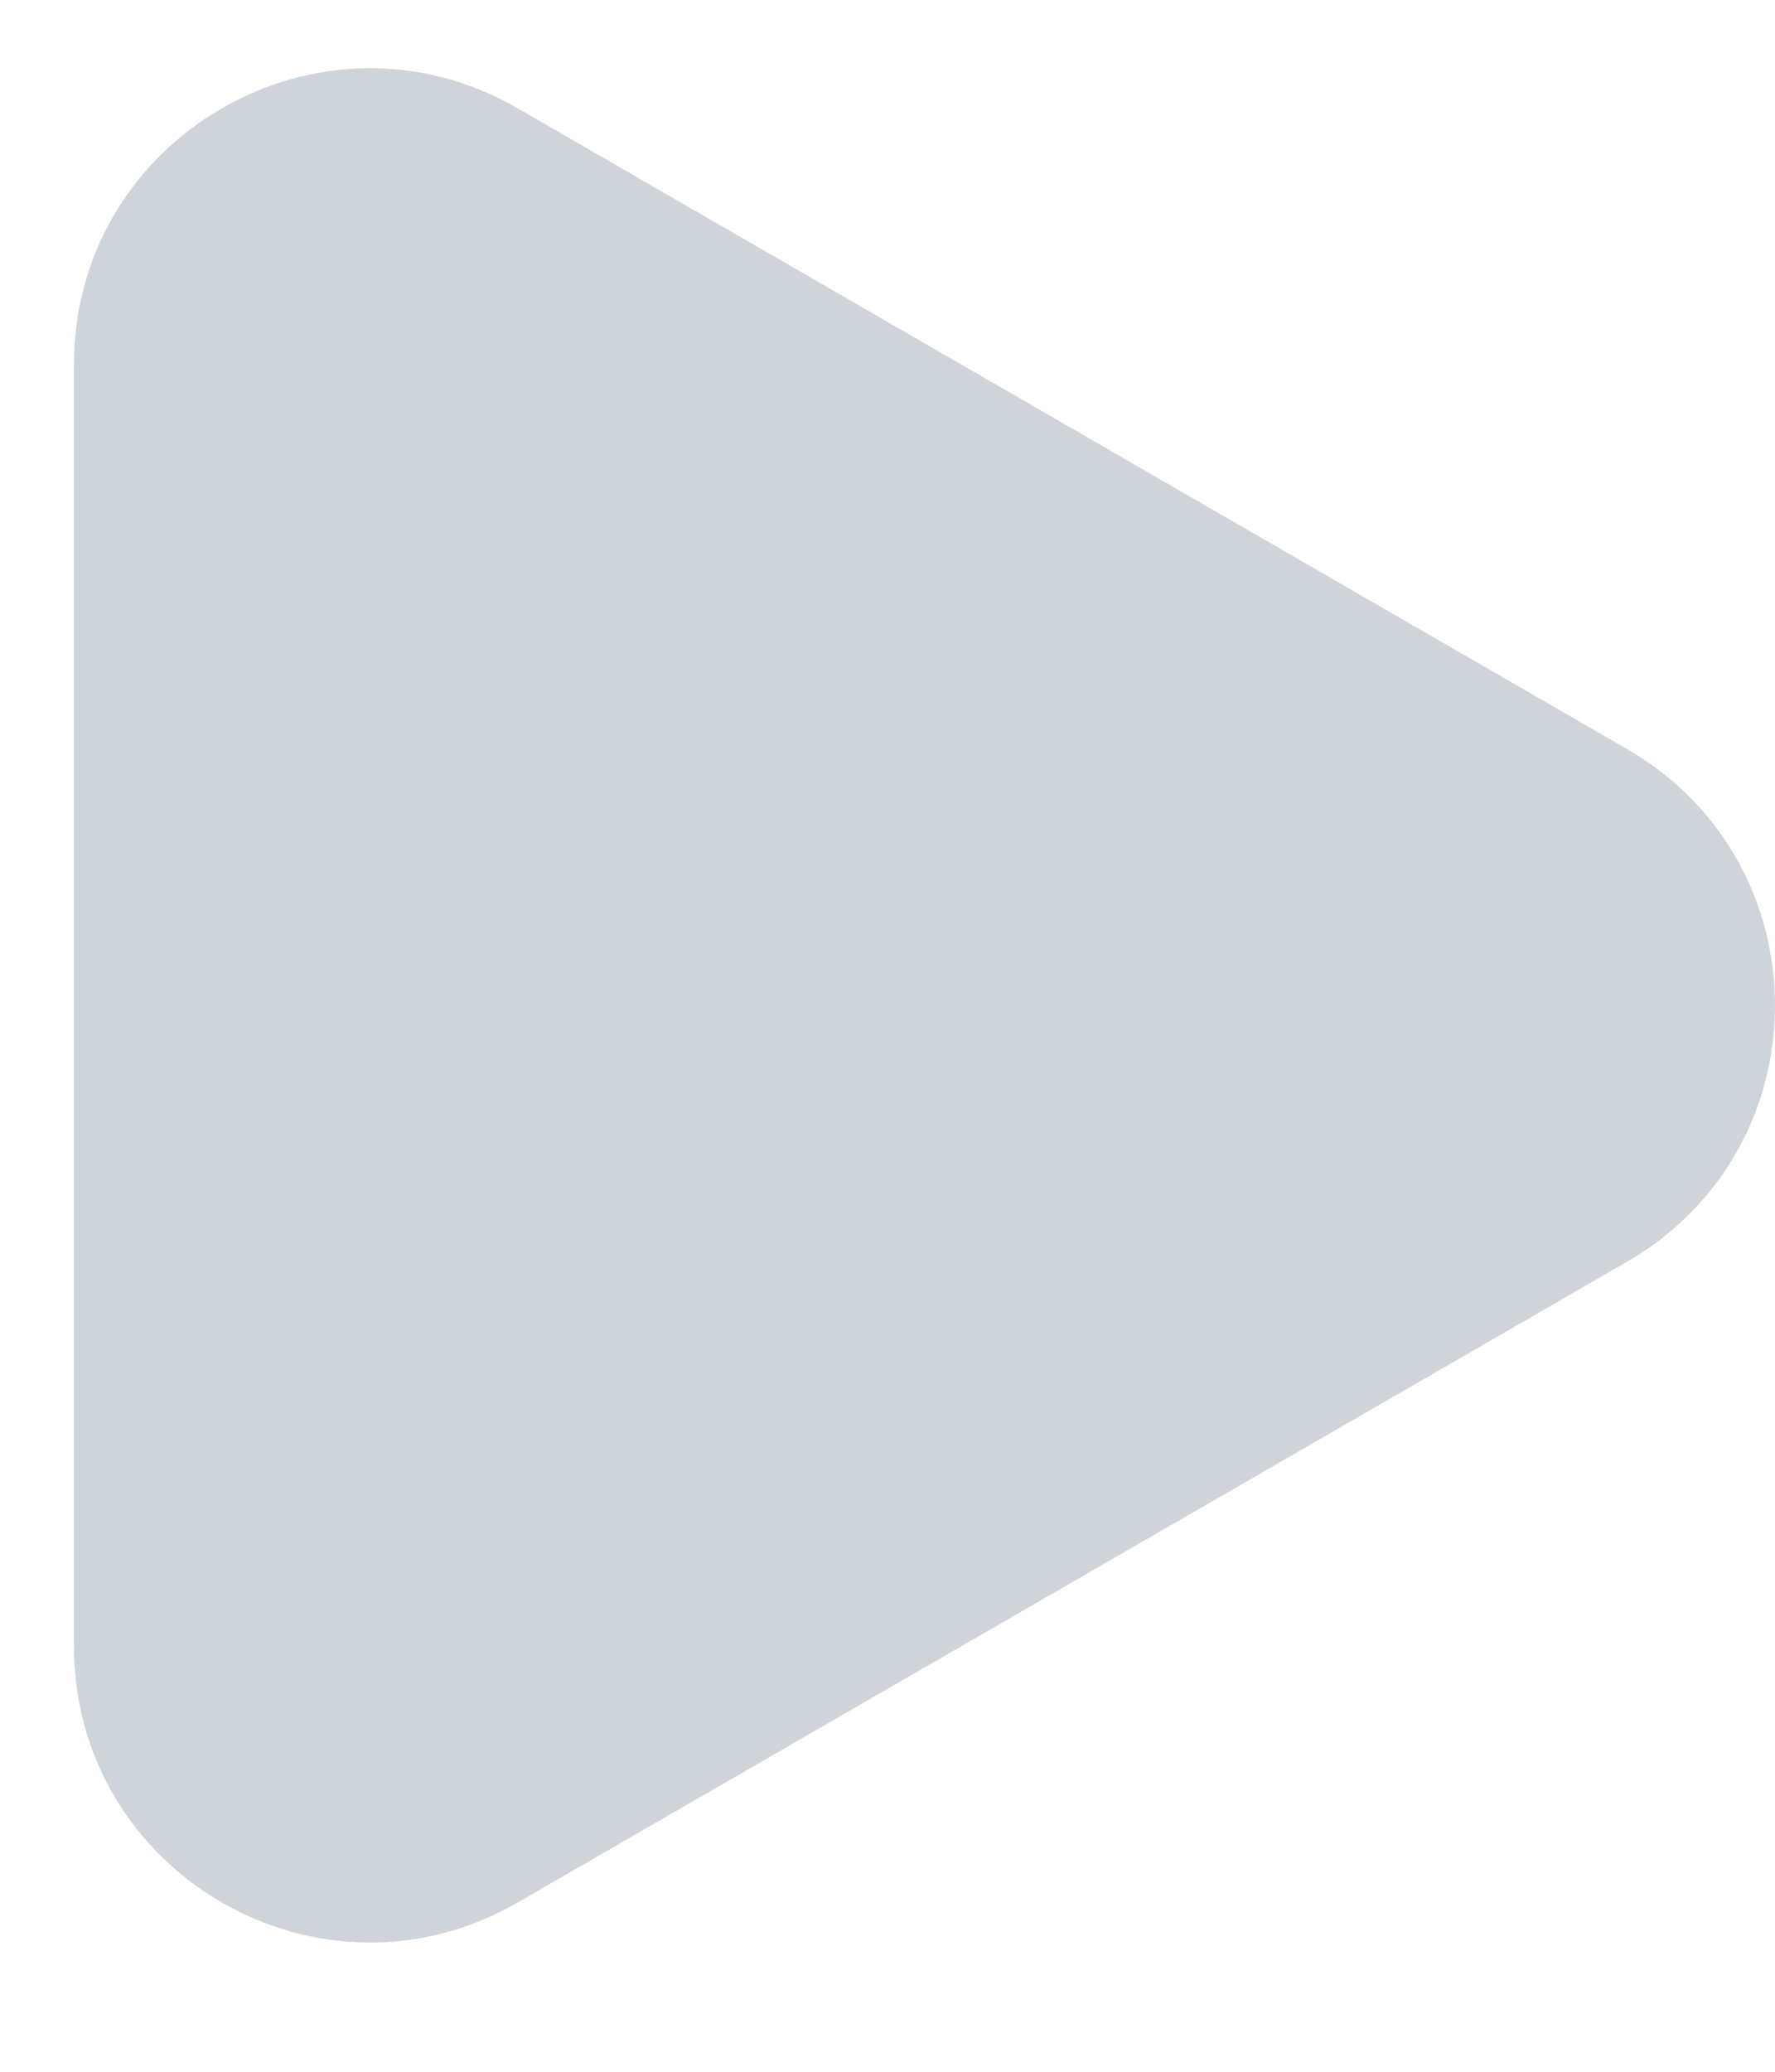 <svg width="12" height="14" viewBox="0 0 12 14" fill="none" xmlns="http://www.w3.org/2000/svg">
<path d="M11 5.062C12.333 5.832 12.333 7.756 11 8.526L3.5 12.856C2.167 13.626 0.5 12.664 0.5 11.124L0.5 2.464C0.5 0.924 2.167 -0.038 3.5 0.732L11 5.062Z" fill="#CED4DA"/>
</svg>
